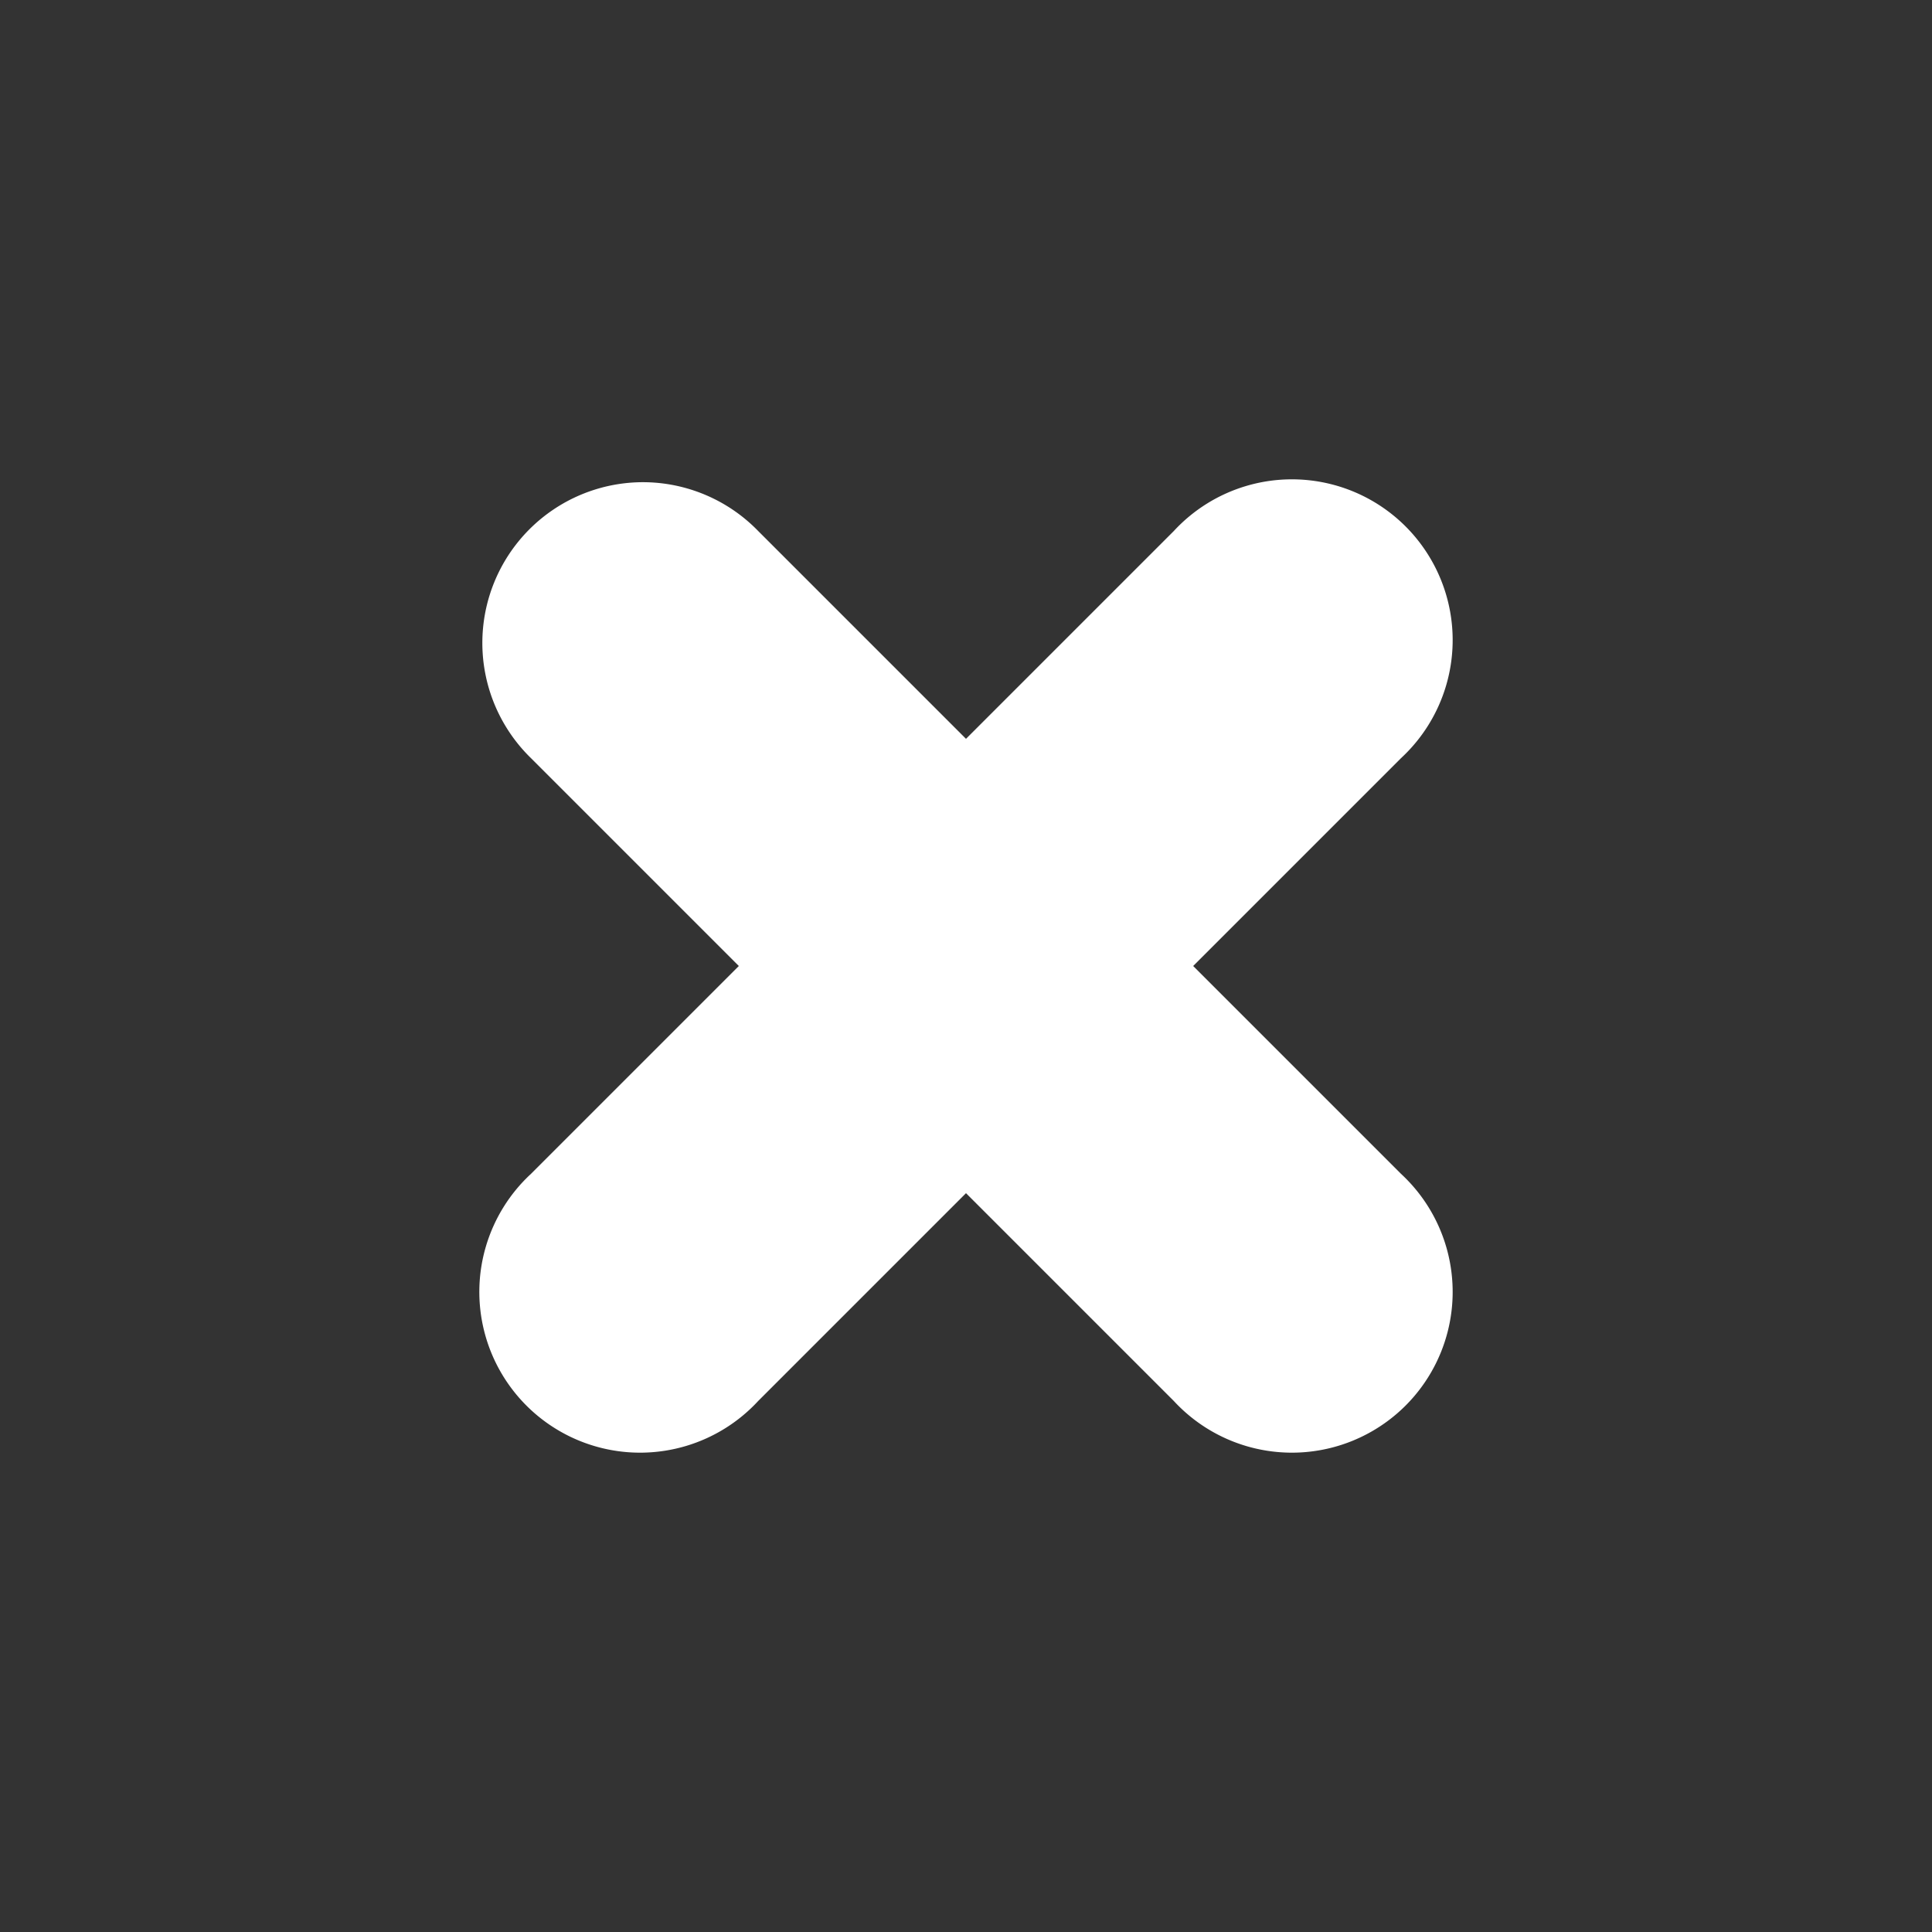 <?xml version="1.0" encoding="UTF-8" standalone="no"?>
<svg
   xmlns:dc="http://purl.org/dc/elements/1.1/"
   xmlns:cc="http://creativecommons.org/ns#"
   xmlns:rdf="http://www.w3.org/1999/02/22-rdf-syntax-ns#"
   xmlns:svg="http://www.w3.org/2000/svg"
   xmlns="http://www.w3.org/2000/svg"
   xmlns:sodipodi="http://sodipodi.sourceforge.net/DTD/sodipodi-0.dtd"
   xmlns:inkscape="http://www.inkscape.org/namespaces/inkscape"
   class="icon icon-tabler icon-tabler-backspace"
   width="24"
   height="24"
   viewBox="0 0 24 24"
   stroke-width="2"
   stroke="currentColor"
   fill="none"
   stroke-linecap="round"
   stroke-linejoin="round"
   version="1.1"
   id="svg8"
   sodipodi:docname="cross.svg"
   inkscape:version="0.92.5 (2060ec1f9f, 2020-04-08)">
  <rect x="0" y="0" width="24" height="24" fill="#333333" stroke="none"/>
  <defs
     id="defs12" />
  <sodipodi:namedview
     pagecolor="#ffffff"
     bordercolor="#666666"
     borderopacity="1"
     objecttolerance="10"
     gridtolerance="10"
     guidetolerance="10"
     inkscape:pageopacity="0"
     inkscape:pageshadow="2"
     inkscape:window-width="1365"
     inkscape:window-height="809"
     id="namedview10"
     showgrid="false"
     inkscape:zoom="19.666667"
     inkscape:cx="13.175842"
     inkscape:cy="10.359773"
     inkscape:window-x="0"
     inkscape:window-y="29"
     inkscape:window-maximized="0"
     inkscape:current-layer="svg8"
     inkscape:pagecheckerboard="true" />
  <path
     stroke="none"
     d="M0 0h24v24H0z"
     fill="none"
     id="path2" />
  <path
     style="color:#000000;font-style:normal;font-variant:normal;font-weight:normal;font-stretch:normal;font-size:medium;line-height:normal;font-family:sans-serif;font-variant-ligatures:normal;font-variant-position:normal;font-variant-caps:normal;font-variant-numeric:normal;font-variant-alternates:normal;font-feature-settings:normal;text-indent:0;text-align:start;text-decoration:none;text-decoration-line:none;text-decoration-style:solid;text-decoration-color:#000000;letter-spacing:normal;word-spacing:normal;text-transform:none;writing-mode:lr-tb;direction:ltr;text-orientation:mixed;dominant-baseline:auto;baseline-shift:baseline;text-anchor:start;white-space:normal;shape-padding:0;clip-rule:nonzero;display:inline;overflow:visible;visibility:visible;opacity:1;isolation:auto;mix-blend-mode:normal;color-interpolation:sRGB;color-interpolation-filters:linearRGB;solid-color:#000000;solid-opacity:1;vector-effect:none;fill:#ffffff;fill-opacity:1;fill-rule:nonzero;stroke:none;stroke-width:3.993;stroke-linecap:butt;stroke-linejoin:miter;stroke-miterlimit:4;stroke-dasharray:none;stroke-dashoffset:0;stroke-opacity:1;color-rendering:auto;image-rendering:auto;shape-rendering:auto;text-rendering:auto;enable-background:accumulate"
     d="M 7.986,5.99 A 1.997,1.997 0 0 0 6.596,9.418 L 9.178,12 6.596,14.582 a 1.997,1.997 0 1 0 2.822,2.822 L 12,14.822 l 2.582,2.582 a 1.997,1.997 0 1 0 2.822,-2.822 L 14.822,12 17.404,9.418 A 1.997,1.997 0 1 0 14.582,6.596 L 12,9.178 9.418,6.596 A 1.997,1.997 0 0 0 7.986,5.99 Z"
     id="path6"
     inkscape:connector-curvature="0" />
</svg>
